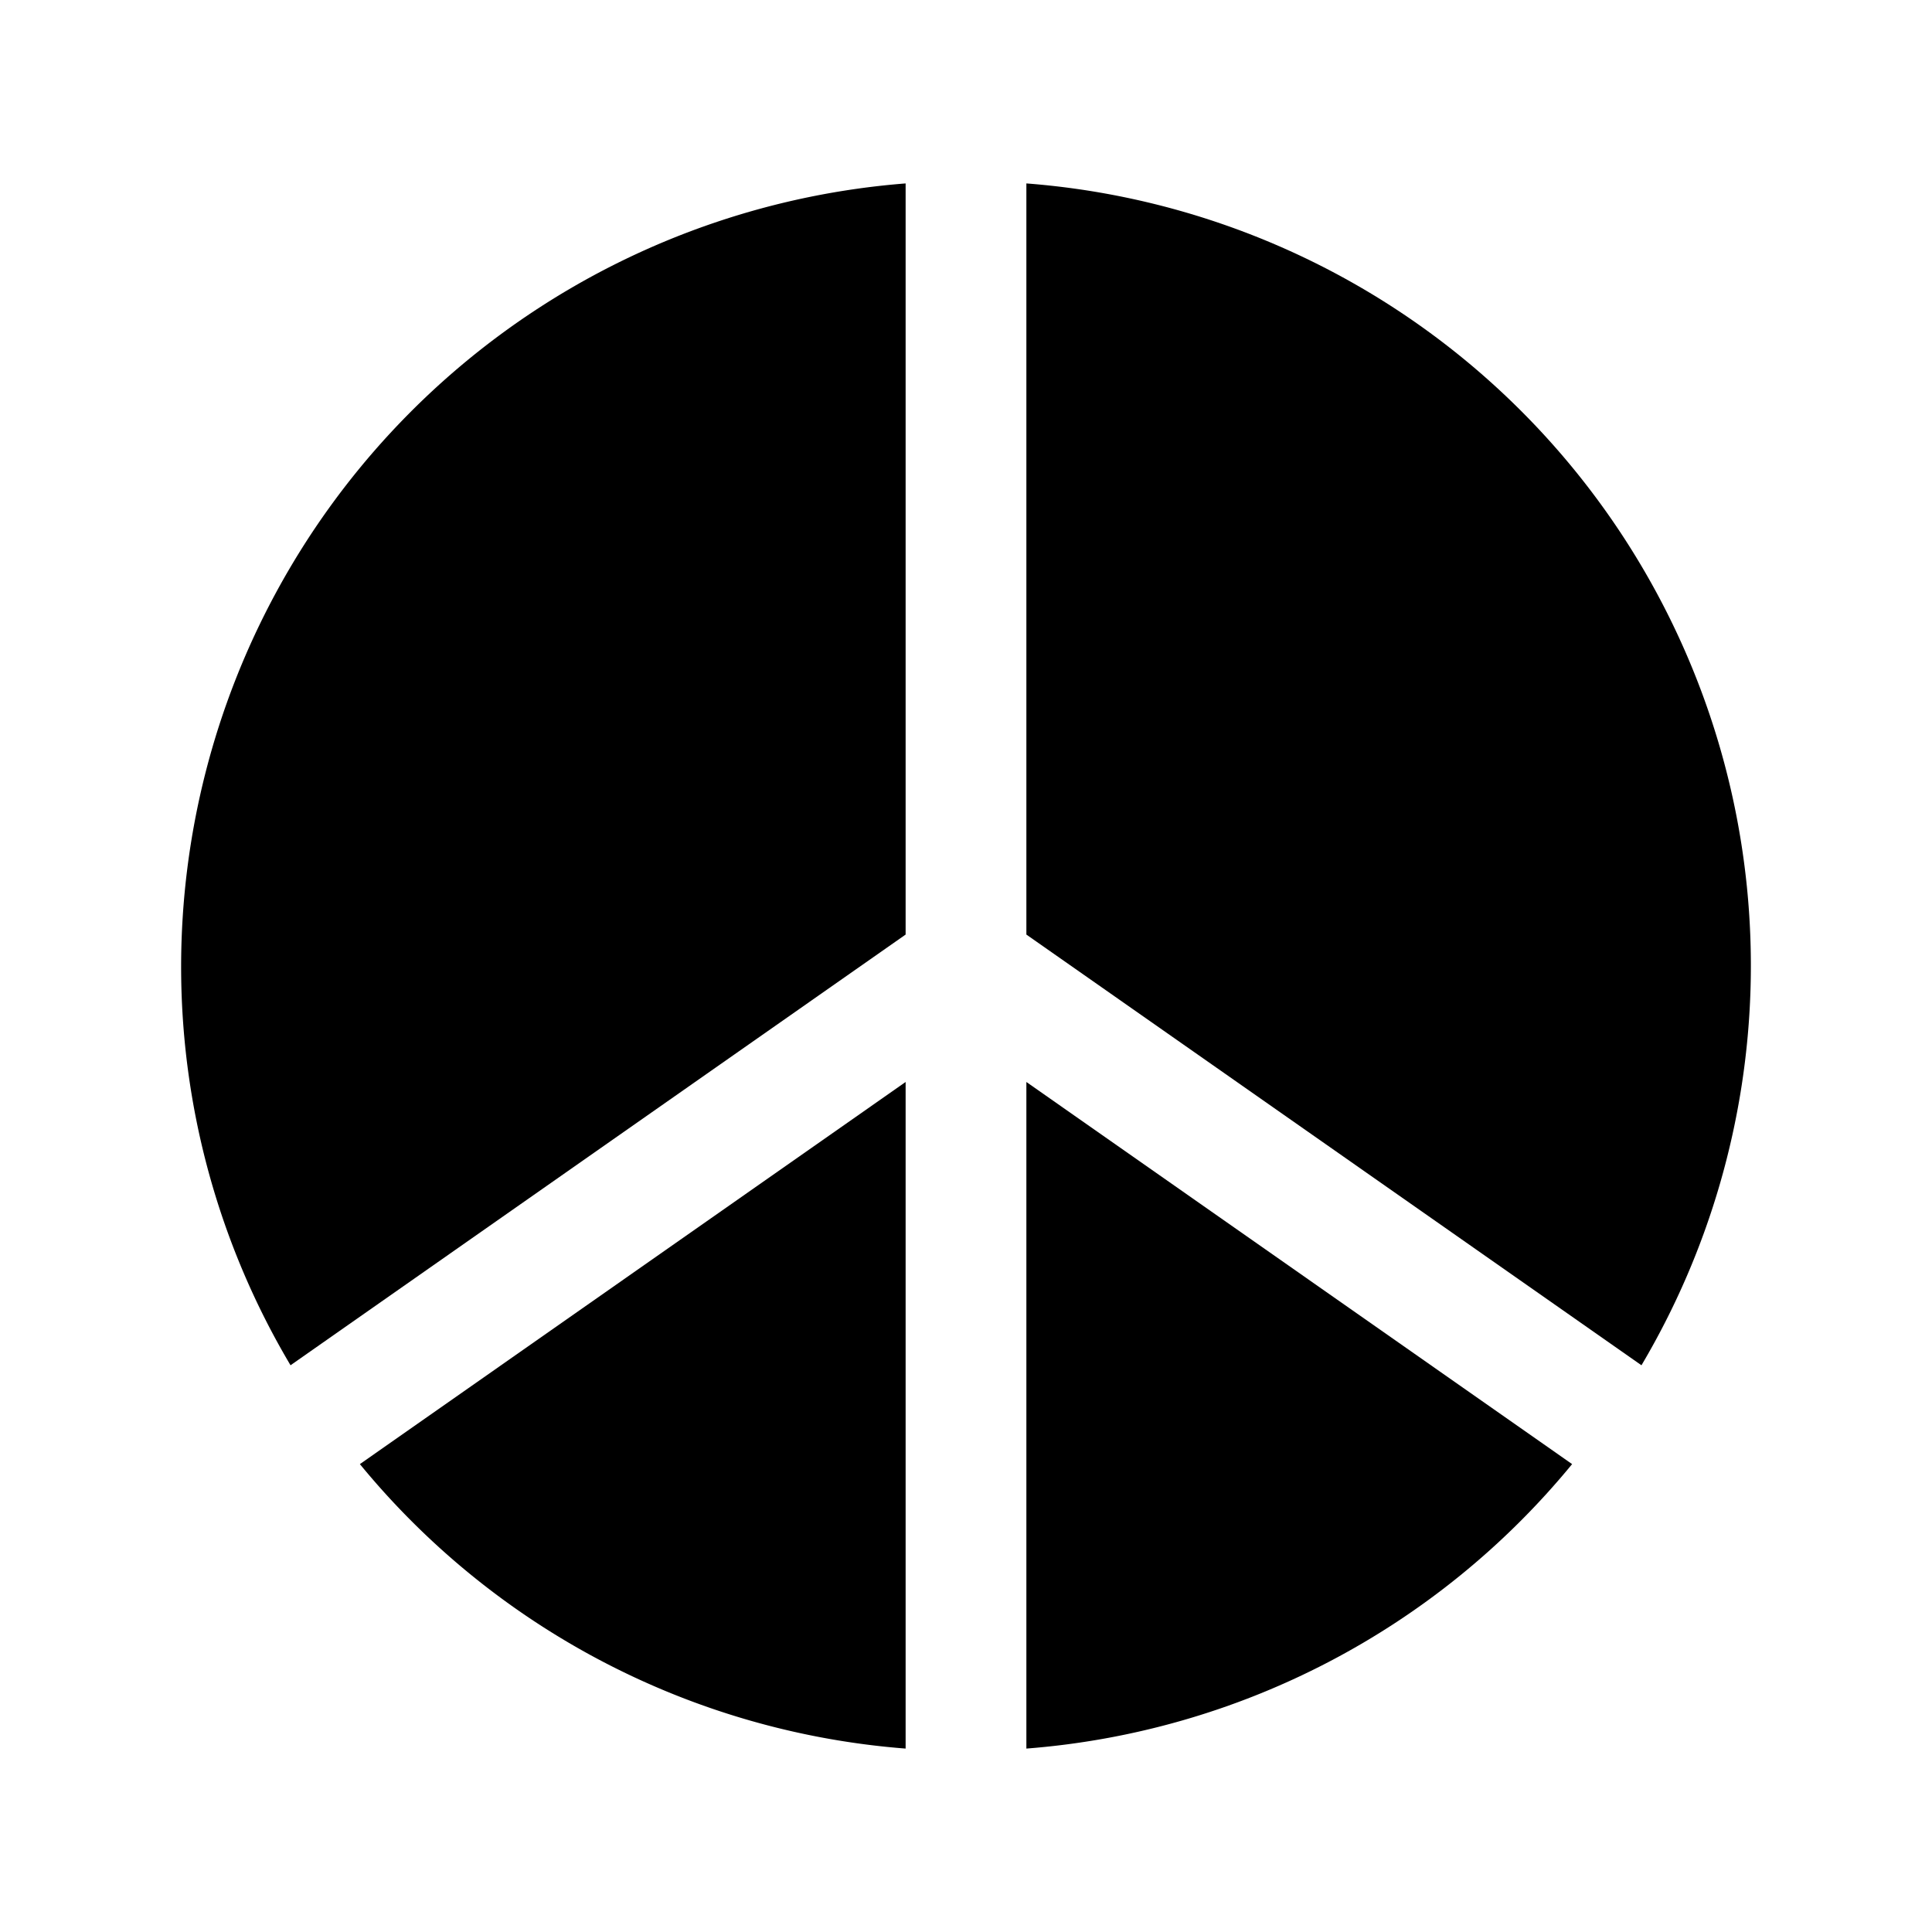 <svg id="Layer_1" data-name="Layer 1" xmlns="http://www.w3.org/2000/svg" viewBox="0 0 256 256">
  <rect width="256" height="256" fill="none"/>
  <g>
    <path d="M24,128a103.361,103.361,0,0,0,14.497,52.905L120,123.835V24.305A104.14,104.14,0,0,0,24,128Z"/>
    <path d="M136,24.305V123.835l81.503,57.07A103.954,103.954,0,0,0,136,24.305Z"/>
    <path d="M136,231.695a103.9,103.9,0,0,0,72.313-37.693L136,143.368Z"/>
    <path d="M120,231.695V143.368l-72.313,50.634A103.9,103.9,0,0,0,120,231.695Z"/>
  </g>
</svg>
